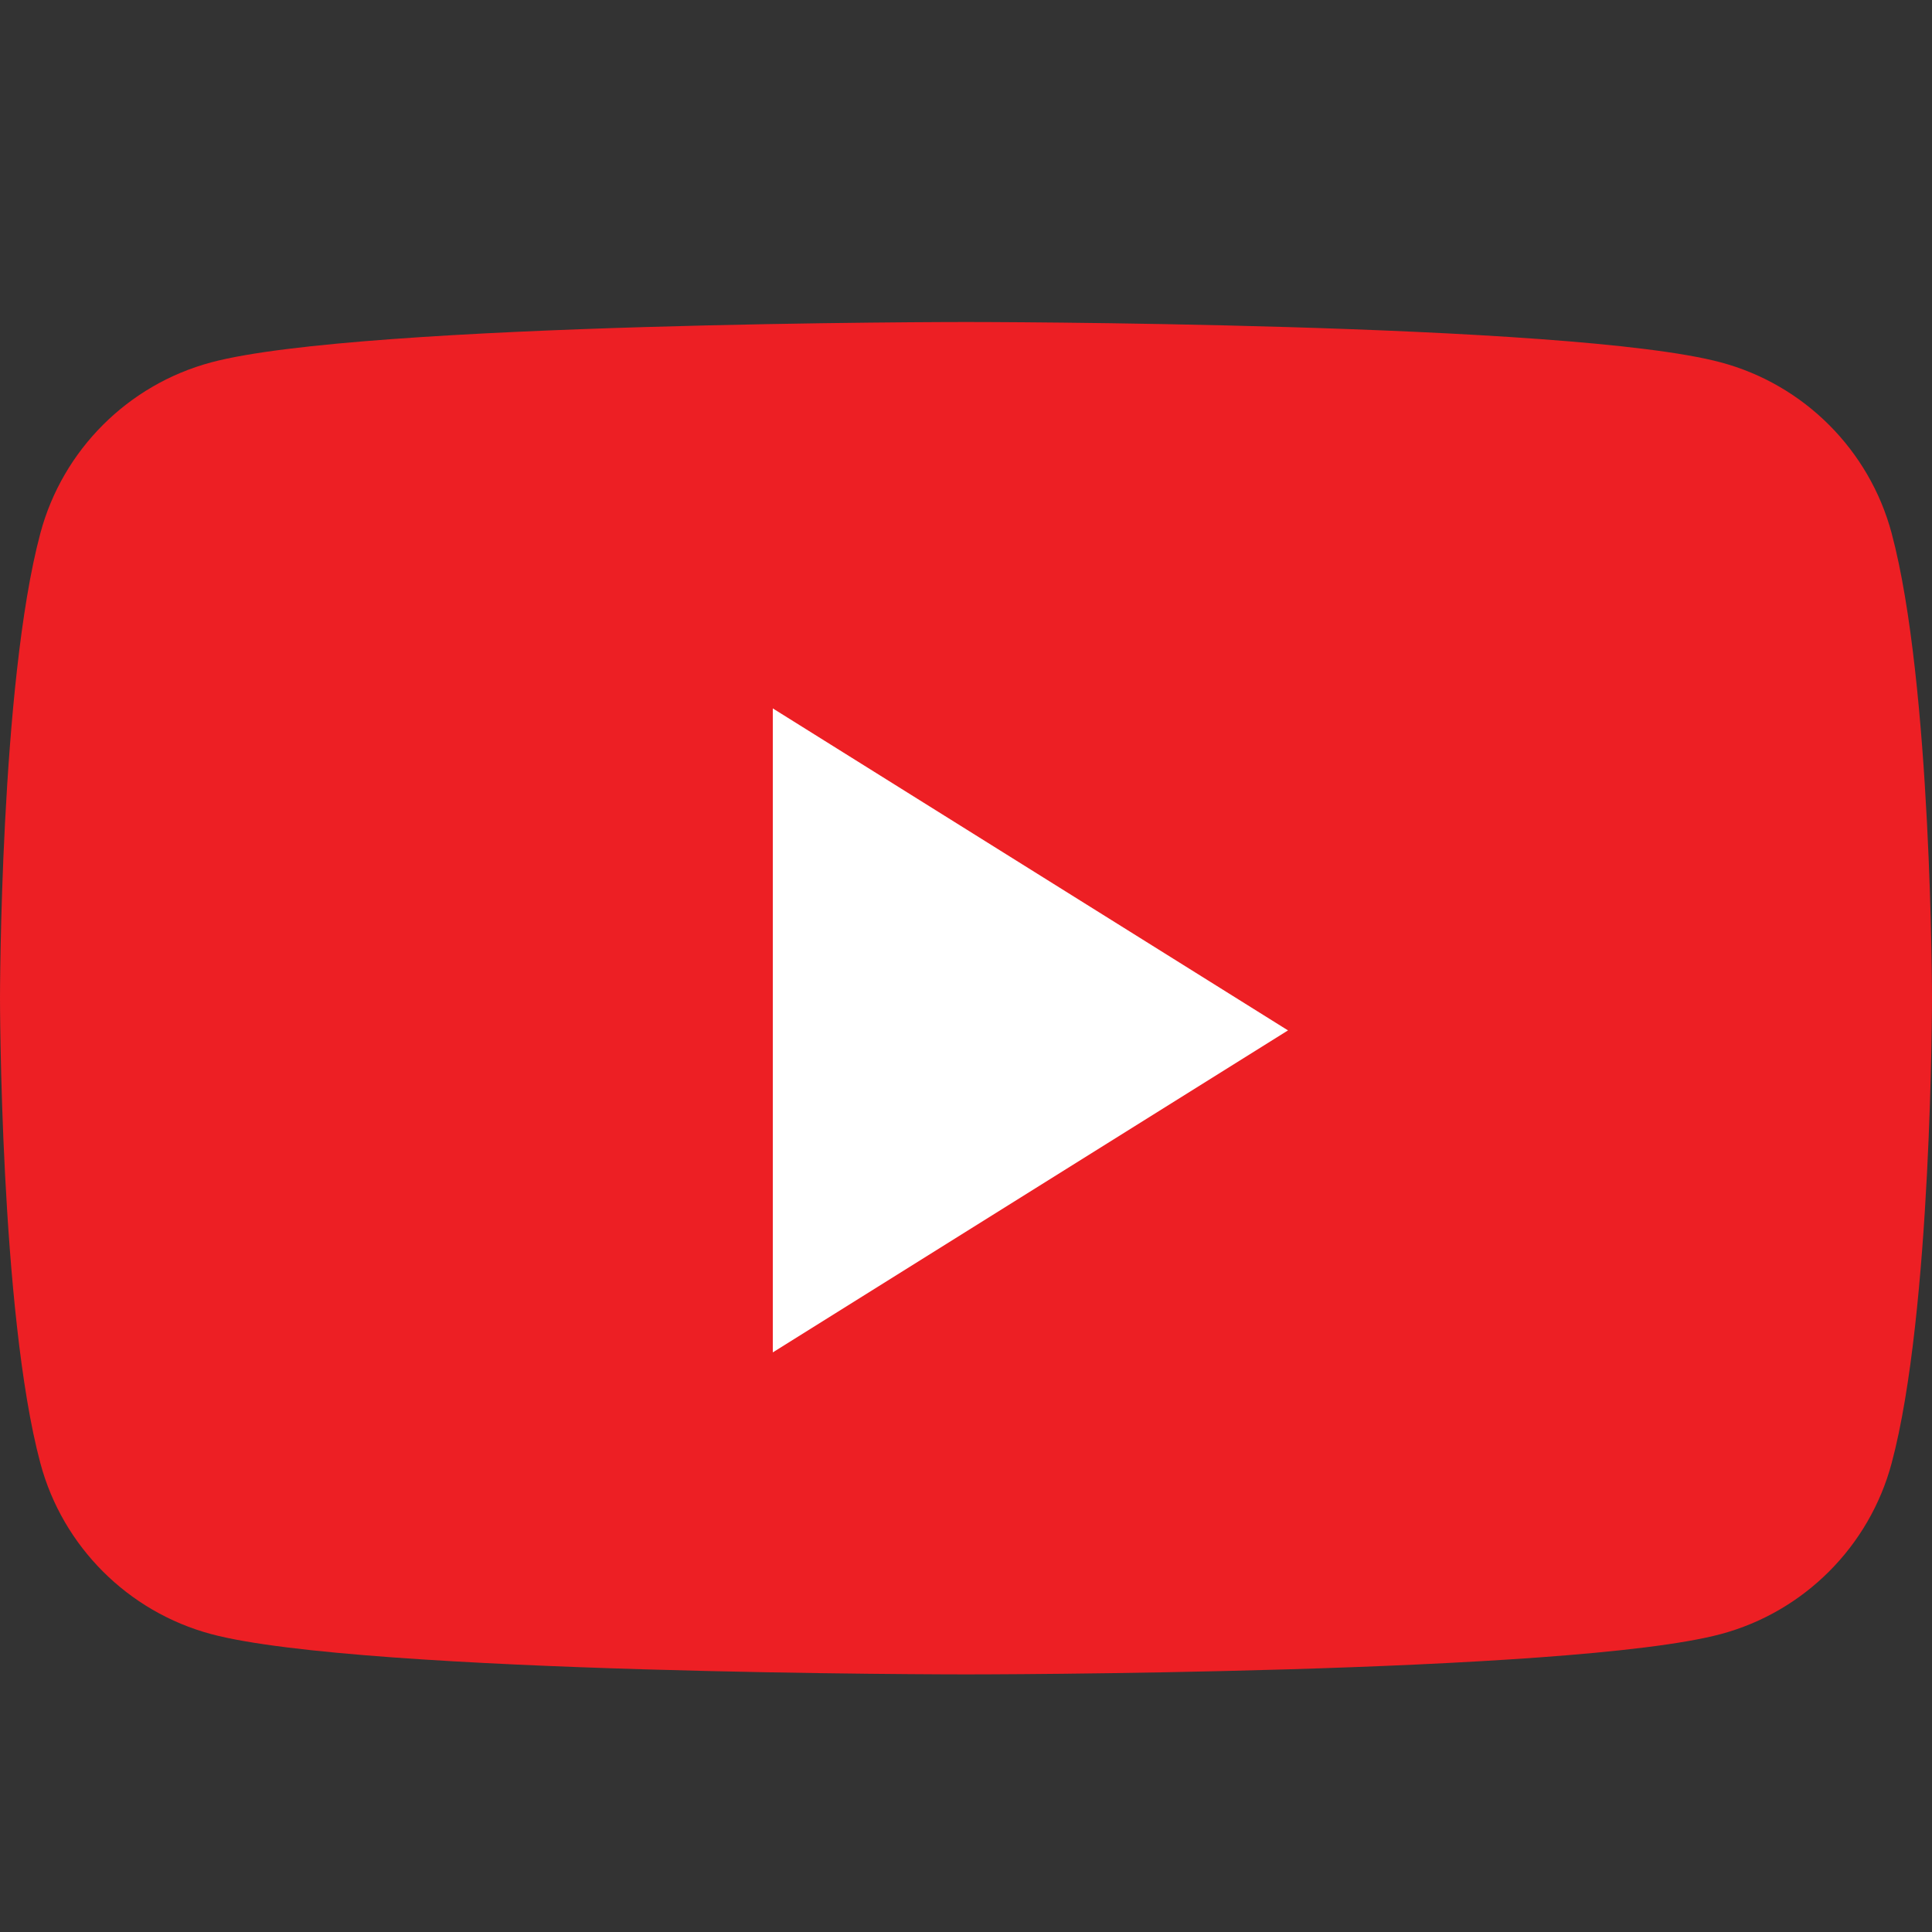 <?xml version="1.0" encoding="UTF-8"?>
<svg width="30px" height="30px" viewBox="0 0 30 30" version="1.1" xmlns="http://www.w3.org/2000/svg" xmlns:xlink="http://www.w3.org/1999/xlink">
    <rect x="0" y="0" width="30" height="30" fill="#333333" stroke="none"/>
    <title>youtube</title>
    <g id="youtube" stroke="none" stroke-width="1" fill="none" fill-rule="evenodd">
        <g id="5296522_youtube_youtube-logo_icon" transform="translate(0, 4)" fill-rule="nonzero">
            <g id="Group-2" transform="translate(-0, 0.05)">
                <path d="M29.373,4.229 C29.028,2.938 28.012,1.922 26.721,1.577 C24.381,0.95 15,0.95 15,0.95 C15,0.95 5.619,0.95 3.279,1.577 C1.988,1.922 0.972,2.938 0.627,4.229 C5.859375e-05,6.569 5.859375e-05,11.45 5.859375e-05,11.45 C5.859375e-05,11.45 5.859375e-05,16.332 0.627,18.671 C0.972,19.962 1.988,20.978 3.279,21.324 C5.619,21.95 15,21.95 15,21.95 C15,21.95 24.381,21.95 26.721,21.324 C28.012,20.978 29.028,19.962 29.373,18.671 C30,16.332 30,11.45 30,11.45 C30,11.45 30,6.569 29.373,4.229 L29.373,4.229 Z" id="Path" fill="#ED1F24"></path>
                <polygon id="Path" fill="#FFFFFF" points="12 16.95 20 11.95 12 6.95"></polygon>
            </g>
        </g>
    </g>
</svg>